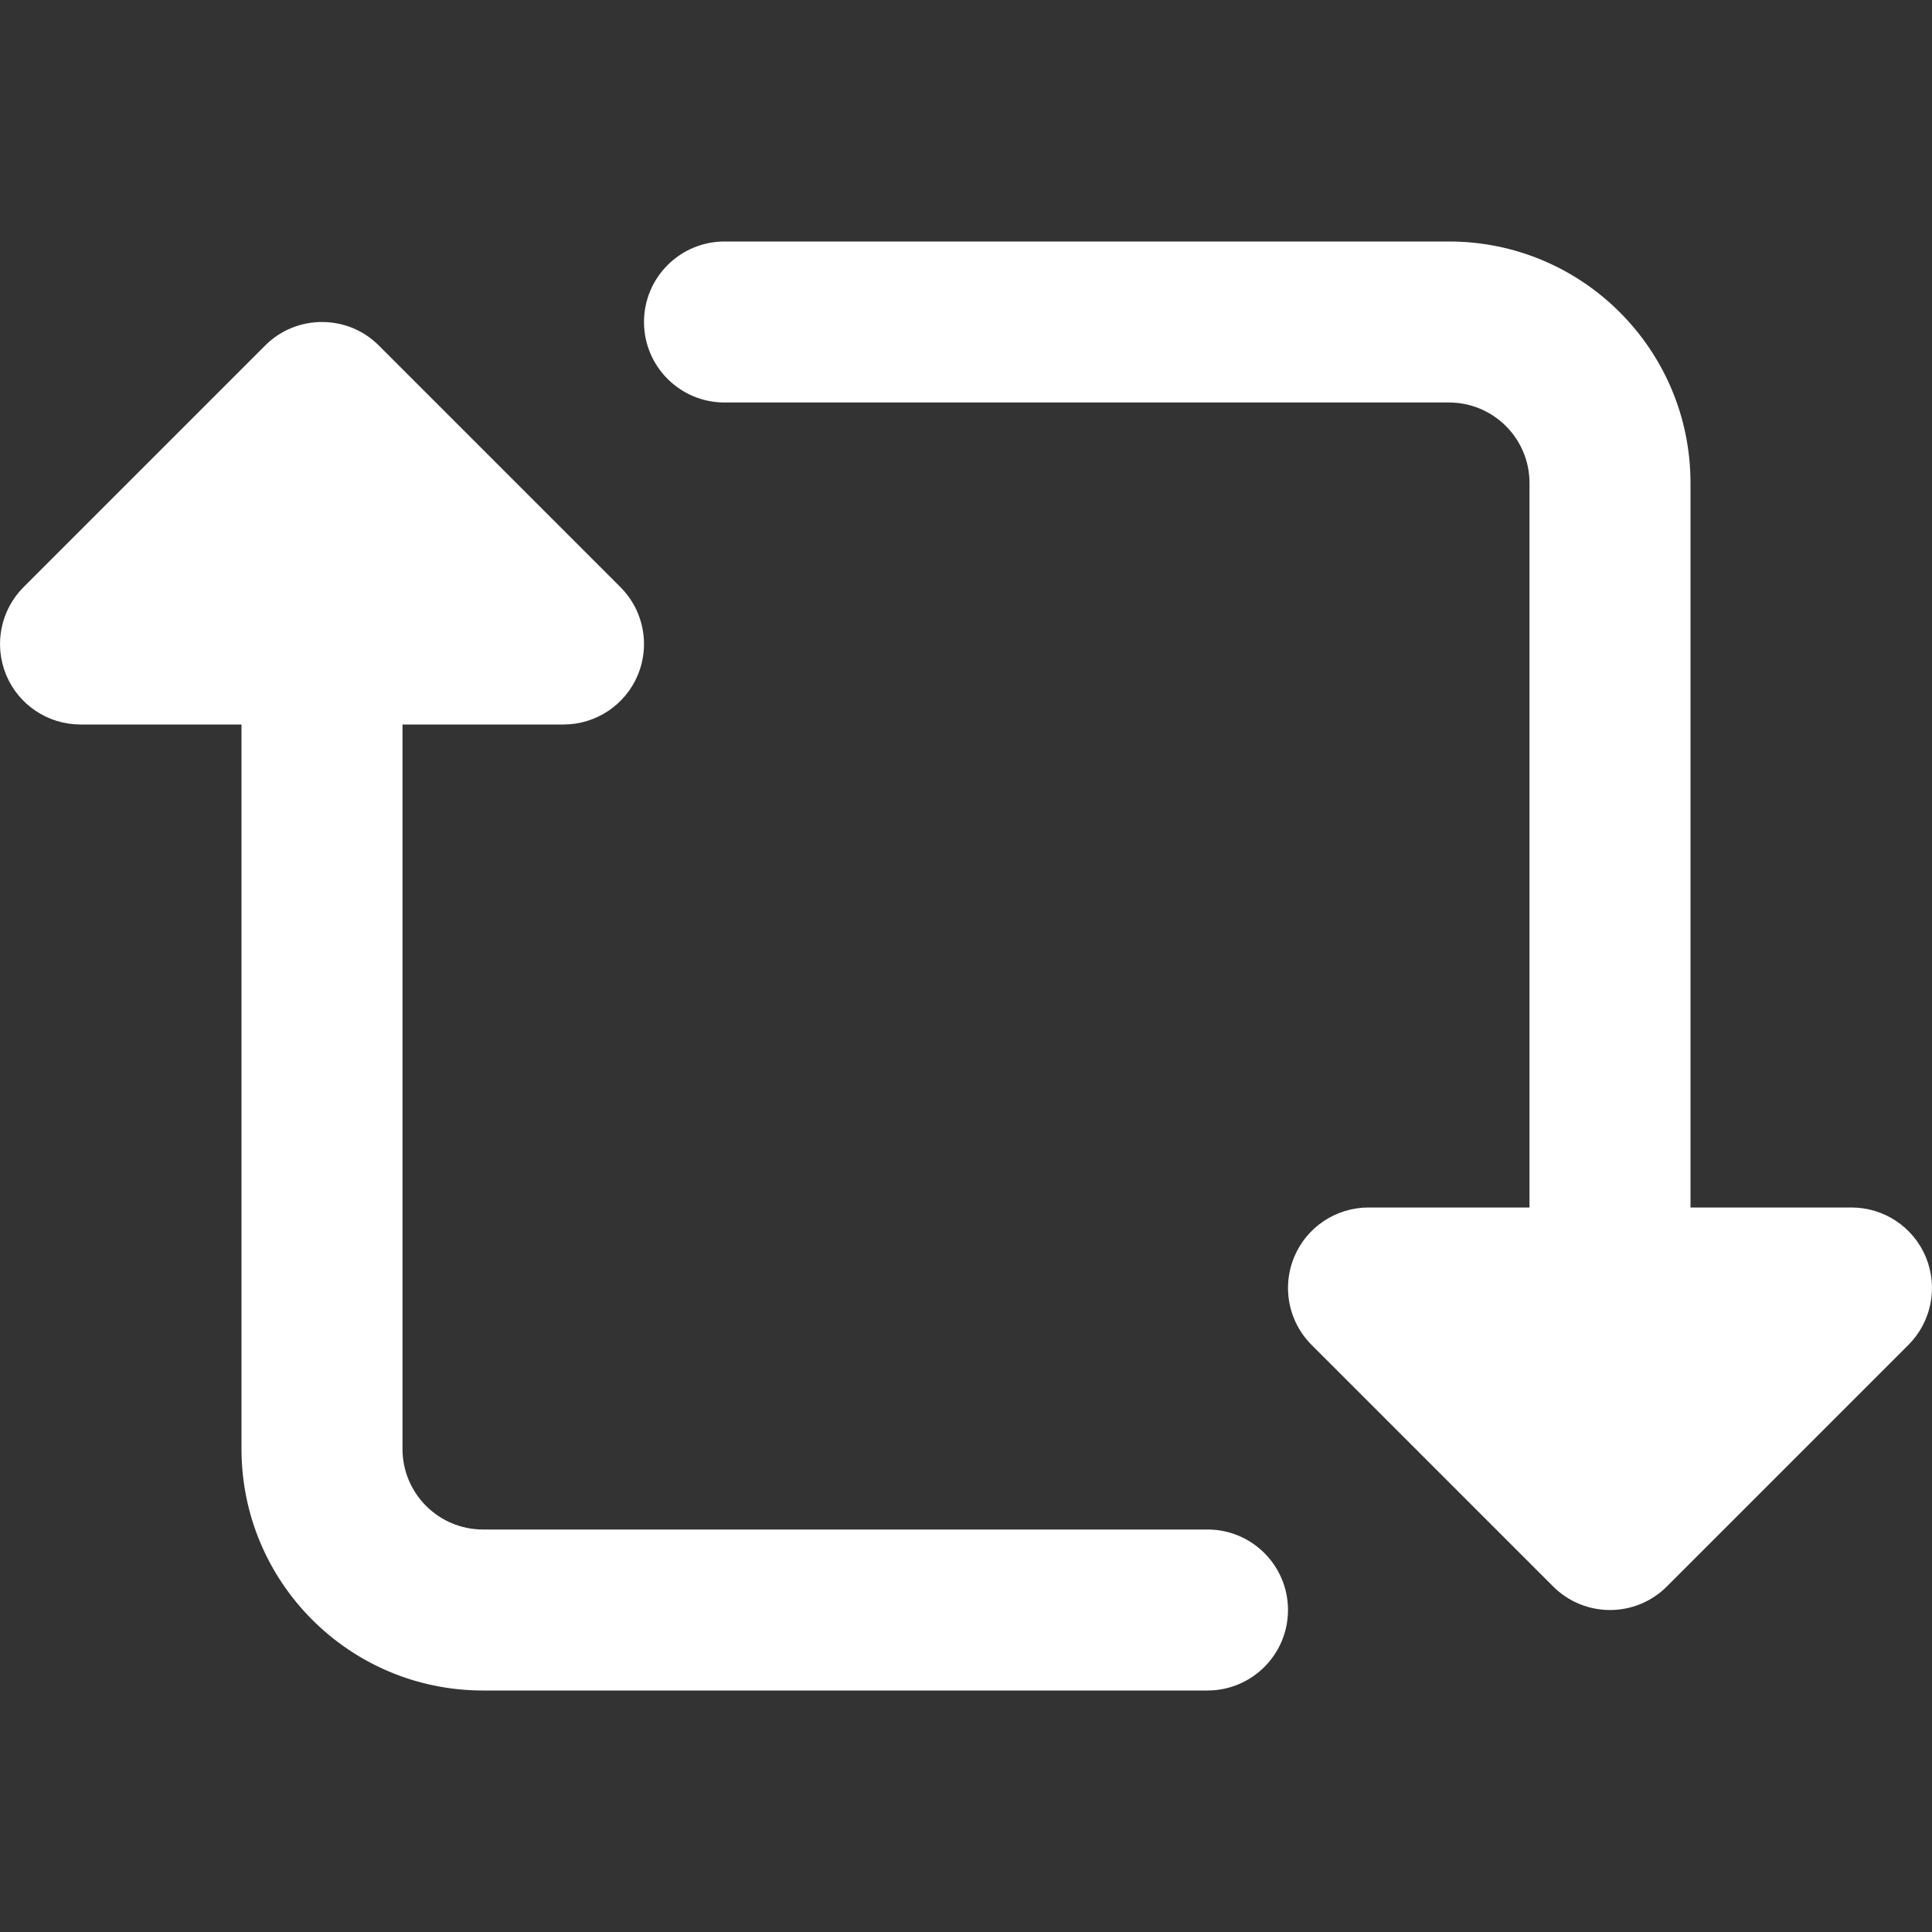 <svg xmlns="http://www.w3.org/2000/svg" viewBox="0 0 24 24">
  <rect x="0" y="0" width="24" height="24" fill="#333333" stroke="none"/>
  <path d="M9 3C8.448 3 8 3.448 8 4C8 4.552 8.448 5 9 5L18 5C18.552 5 19 5.448 19 6L19 15L17 15C16.596 15 16.231 15.243 16.076 15.617C16.025 15.741 16 15.871 16 16C16 16.26 16.102 16.516 16.293 16.707L19.293 19.707C19.684 20.098 20.317 20.098 20.707 19.707L23.707 16.707C23.993 16.421 24.078 15.992 23.924 15.617C23.769 15.243 23.404 15 23 15L21 15L21 6C21 4.343 19.657 3 18 3L9 3 z M 4 4C3.744 4 3.488 4.097 3.293 4.293L0.293 7.293C0.007 7.579 -0.078 8.008 0.076 8.383C0.231 8.757 0.596 9 1 9L3 9L3 18C3 19.657 4.343 21 6 21L15 21C15.552 21 16 20.552 16 20C16 19.448 15.552 19 15 19L6 19C5.448 19 5 18.552 5 18L5 9L7 9C7.404 9 7.769 8.757 7.924 8.383C7.975 8.259 8 8.129 8 8C8 7.74 7.898 7.484 7.707 7.293L4.707 4.293C4.512 4.097 4.256 4 4 4 z" fill="#FFFFFF" />
</svg>
